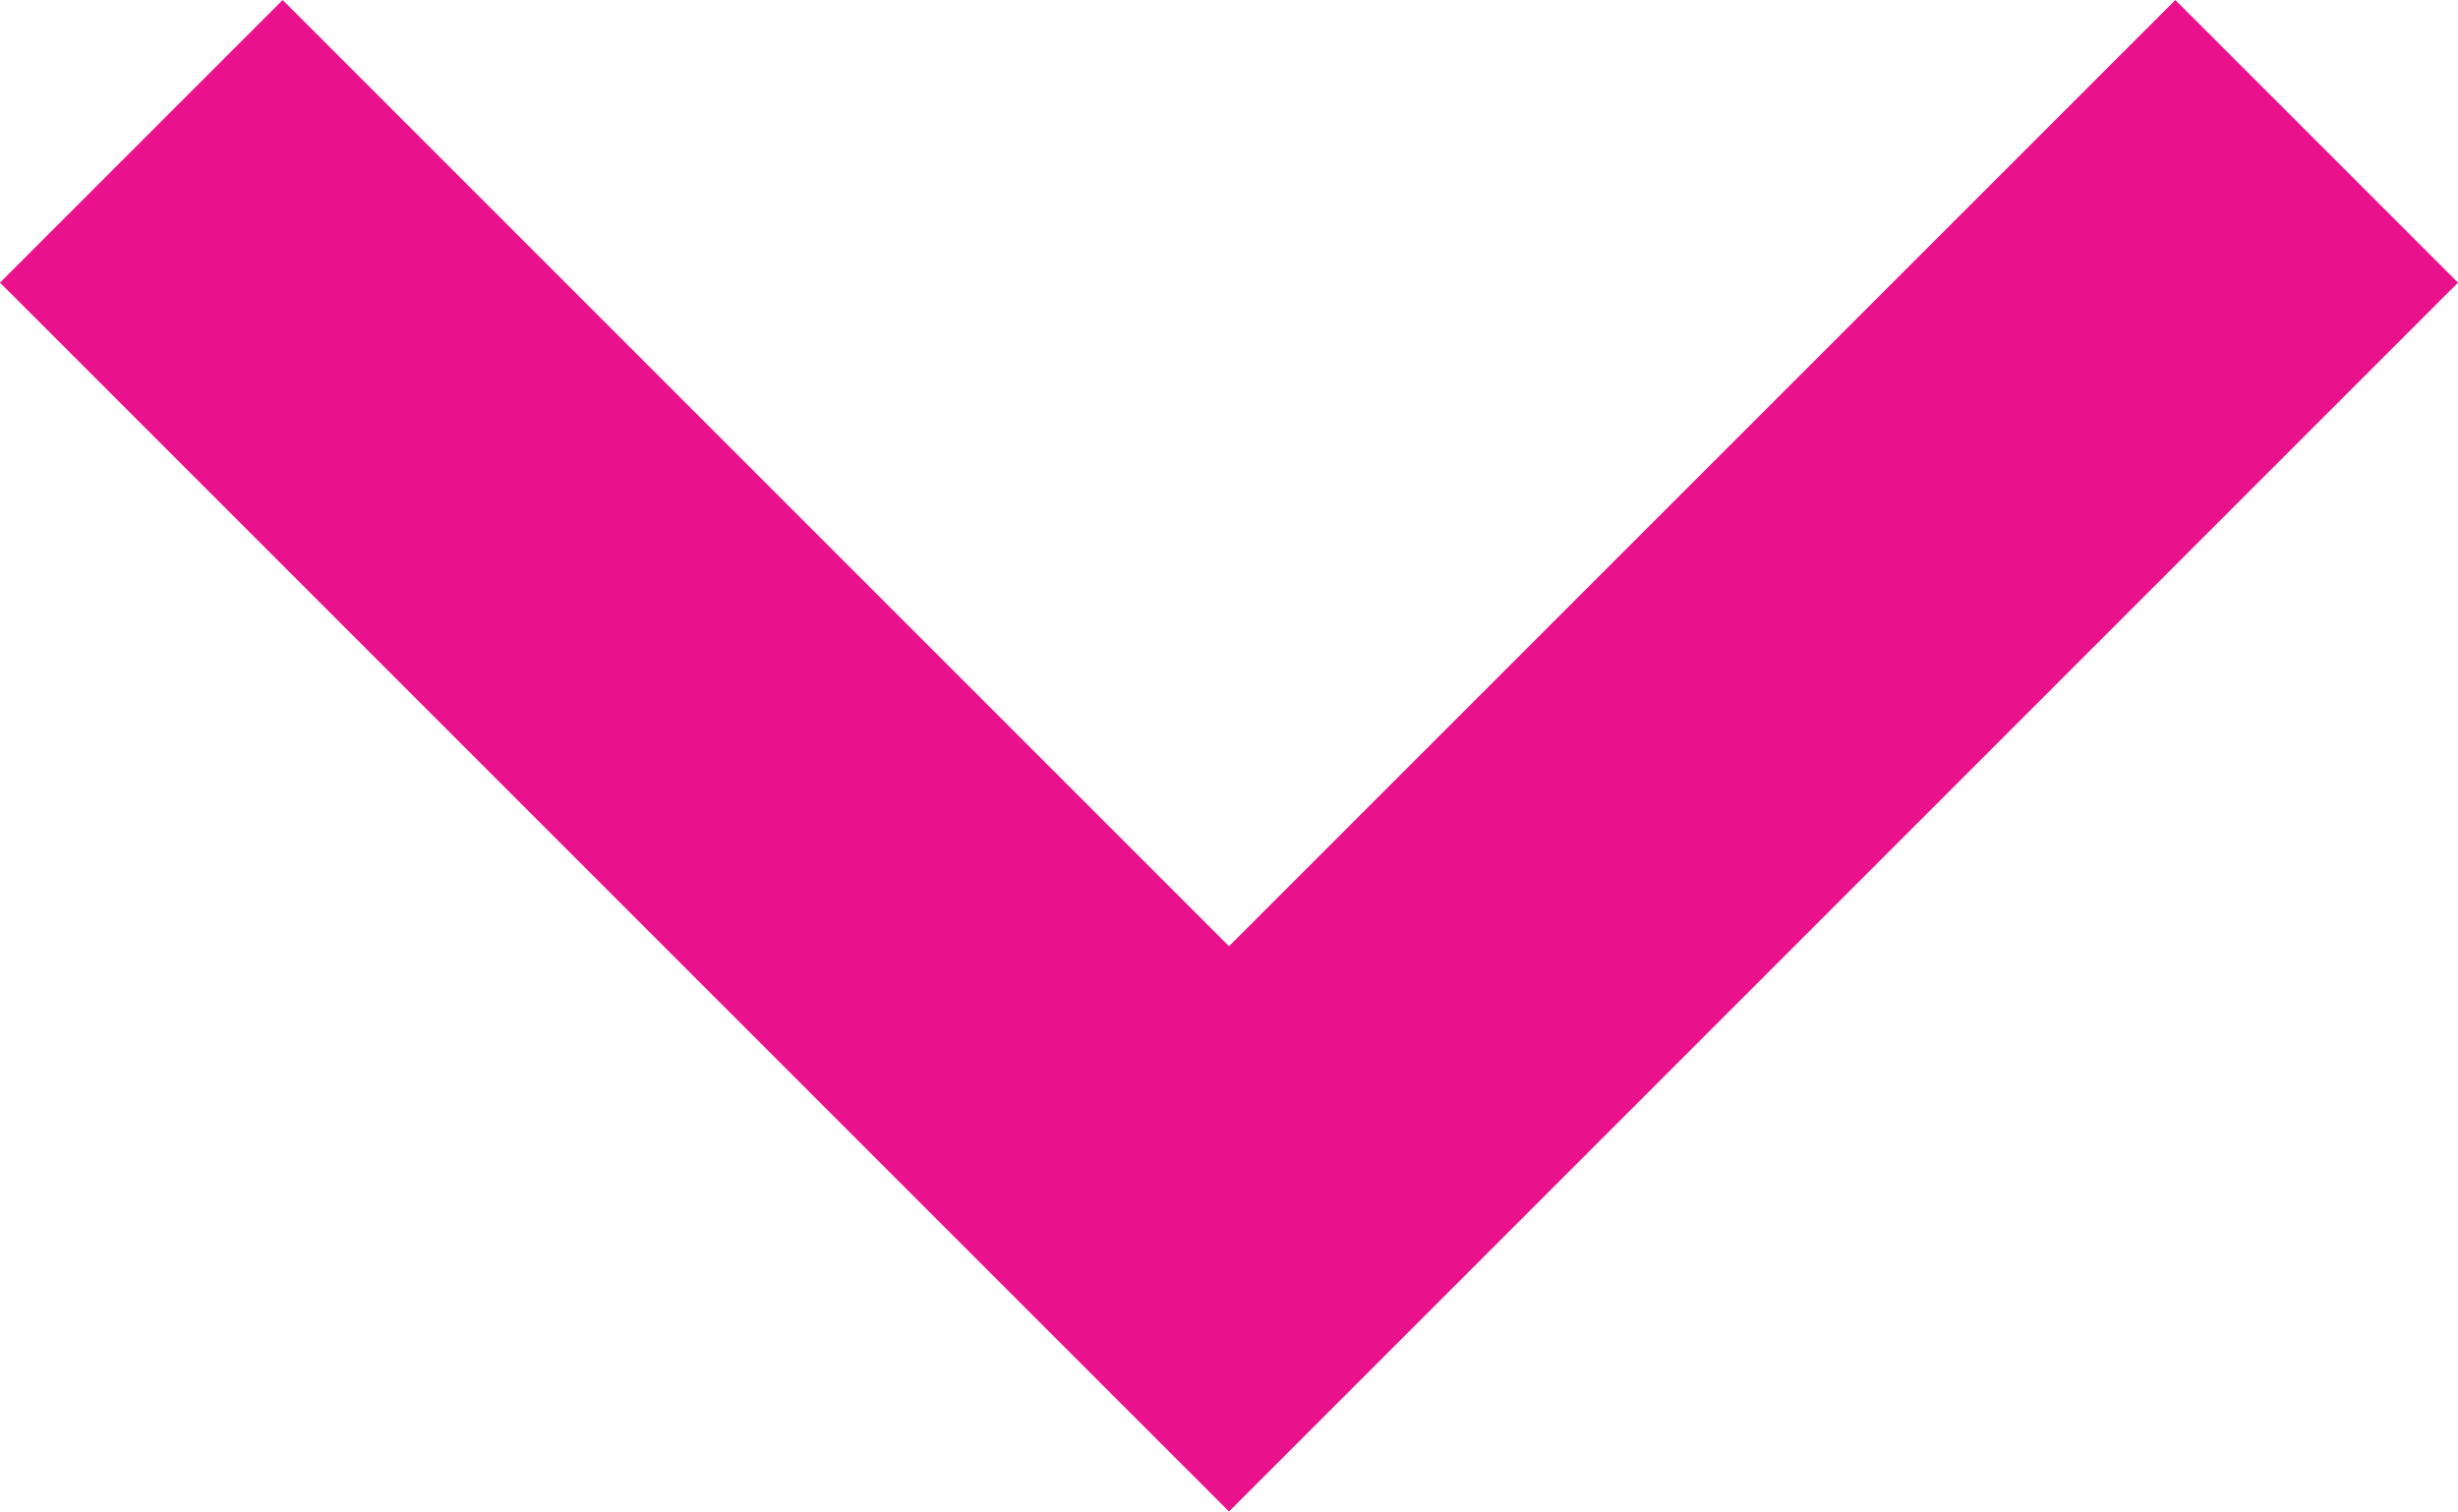 <?xml version="1.0" encoding="utf-8"?>
<!-- Generator: Adobe Illustrator 18.0.0, SVG Export Plug-In . SVG Version: 6.00 Build 0)  -->
<!DOCTYPE svg PUBLIC "-//W3C//DTD SVG 1.1//EN" "http://www.w3.org/Graphics/SVG/1.1/DTD/svg11.dtd">
<svg version="1.1" id="Layer_1" xmlns="http://www.w3.org/2000/svg" xmlns:xlink="http://www.w3.org/1999/xlink" x="0px" y="0px"
	 viewBox="0 0 20 12.3" enable-background="new 0 0 20 12.3" xml:space="preserve">
<polygon fill="#EA118D" points="0,2.3 10,12.3 20,2.3 17.7,0 10,7.7 2.3,0 "/>
</svg>
